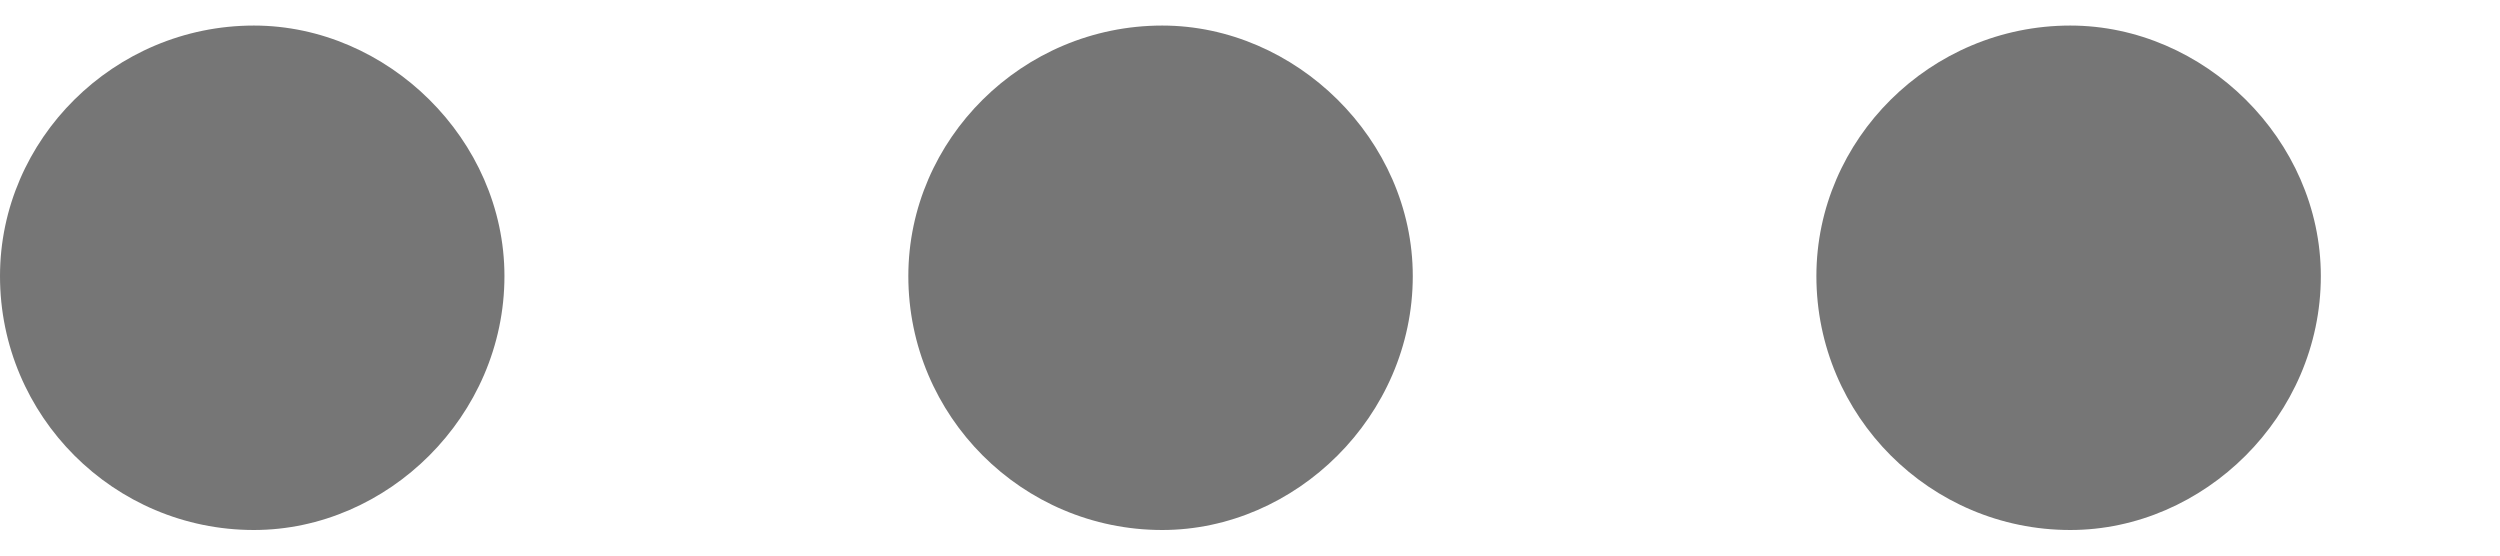 <svg width="9" height="2" viewBox="0 0 9 2" fill="none" xmlns="http://www.w3.org/2000/svg">
<g id="&#235;&#148;&#148;&#236;&#158;&#144;&#236;&#157;&#180;&#235;&#132;&#136;">
<path id="Vector" d="M7.453 1.908C6.949 1.908 6.539 1.498 6.539 0.994C6.539 0.502 6.949 0.092 7.453 0.092C7.934 0.092 8.355 0.502 8.355 0.994C8.355 1.498 7.934 1.908 7.453 1.908Z" fill="#767676"/>
<path id="Vector_2" d="M4.184 1.908C3.68 1.908 3.27 1.498 3.27 0.994C3.27 0.502 3.68 0.092 4.184 0.092C4.664 0.092 5.086 0.502 5.086 0.994C5.086 1.498 4.664 1.908 4.184 1.908Z" fill="#767676"/>
<path id="Vector_3" d="M0.914 1.908C0.41 1.908 0 1.498 0 0.994C0 0.502 0.41 0.092 0.914 0.092C1.395 0.092 1.816 0.502 1.816 0.994C1.816 1.498 1.395 1.908 0.914 1.908Z" fill="#767676"/>
</g>
</svg>
